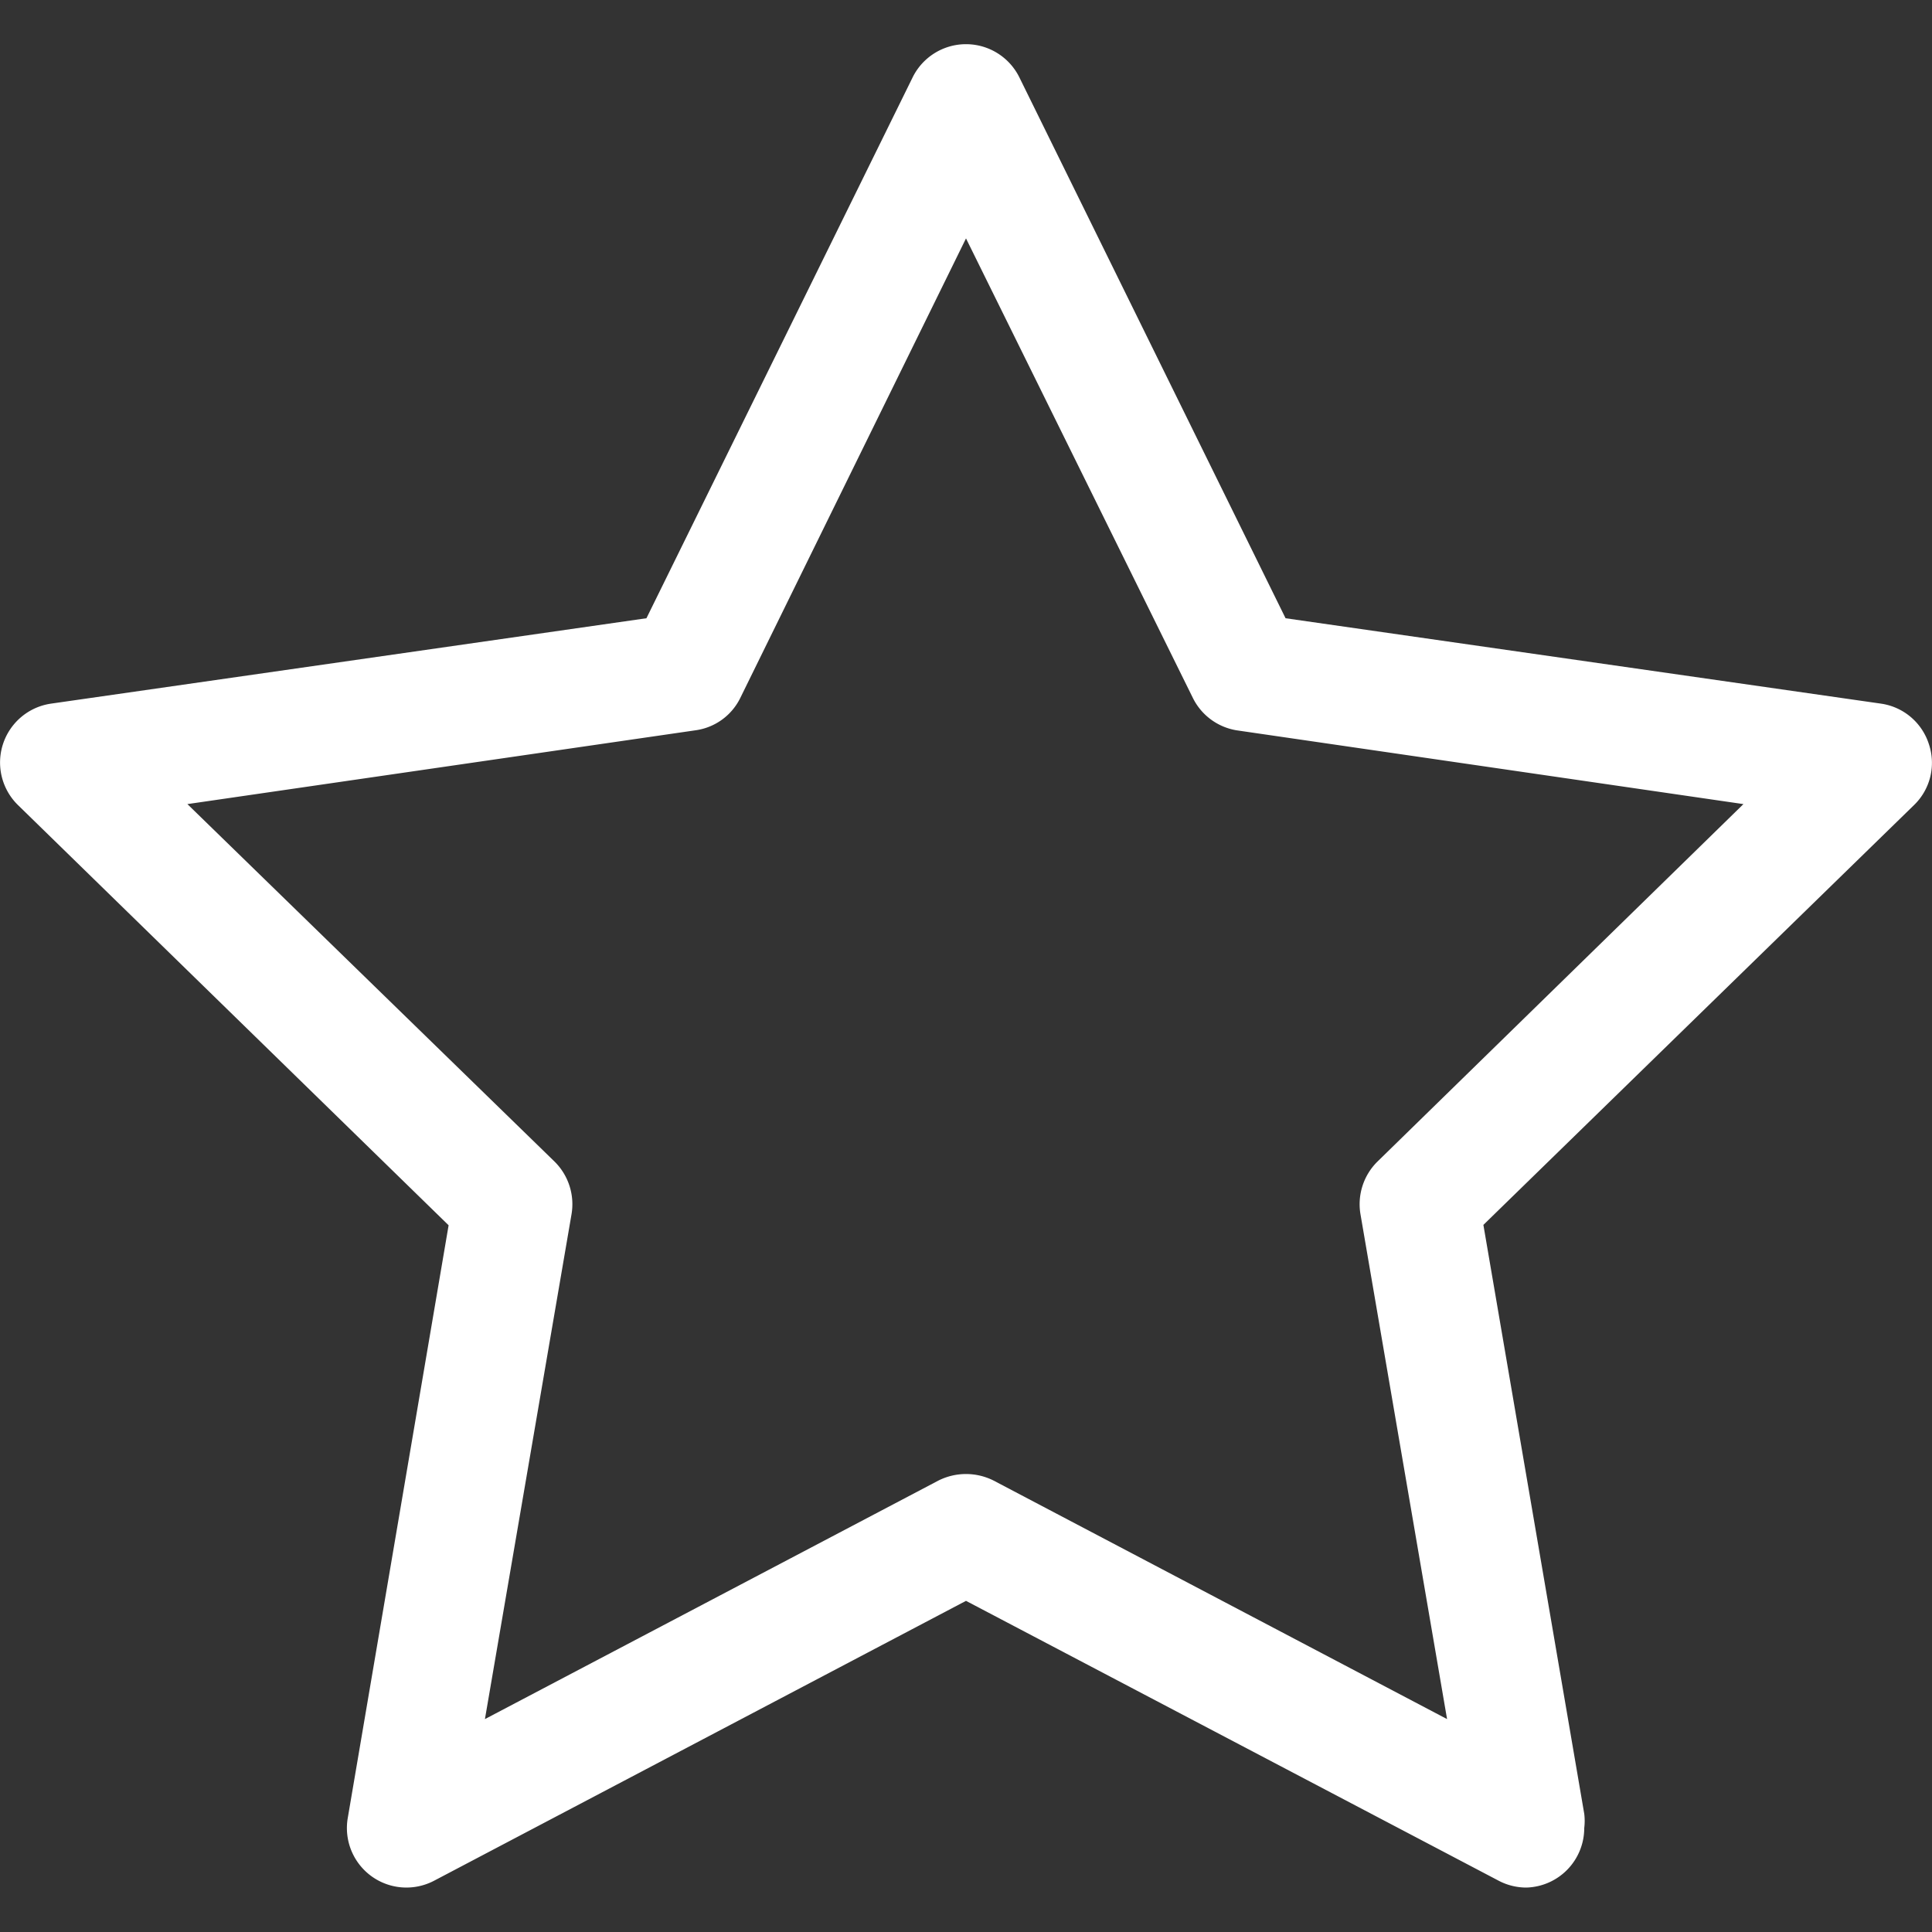 <svg id="Слой_1" data-name="Слой 1" xmlns="http://www.w3.org/2000/svg" viewBox="0 0 50 50"><rect x="0" y="0" width="50" height="50" fill="#333333" stroke="none"/><defs><style>.cls-1{fill:#fff;}</style></defs><path class="cls-1" d="M49.92,19.26a1.53,1.53,0,0,0-1.24-1.05L33.27,16,26.38,2a1.54,1.54,0,0,0-2.76,0L16.73,16,1.32,18.21a1.54,1.54,0,0,0-.85,2.63L11.61,31.71,9,47.05a1.54,1.54,0,0,0,2.24,1.62L25,41.43l13.78,7.24a1.54,1.54,0,0,0,.72.18h0A1.54,1.54,0,0,0,41,47.31a1.5,1.5,0,0,0,0-.37L38.39,31.7,49.53,20.84A1.52,1.52,0,0,0,49.92,19.26ZM35.65,30.06a1.55,1.55,0,0,0-.44,1.37l2.24,13.06L25.72,38.32a1.59,1.59,0,0,0-1.44,0L12.55,44.49l2.24-13.06a1.55,1.55,0,0,0-.44-1.37l-9.5-9.25L18,18.9a1.52,1.52,0,0,0,1.16-.84L25,6.17l5.87,11.89A1.54,1.54,0,0,0,32,18.9l13.12,1.91Z"/></svg>